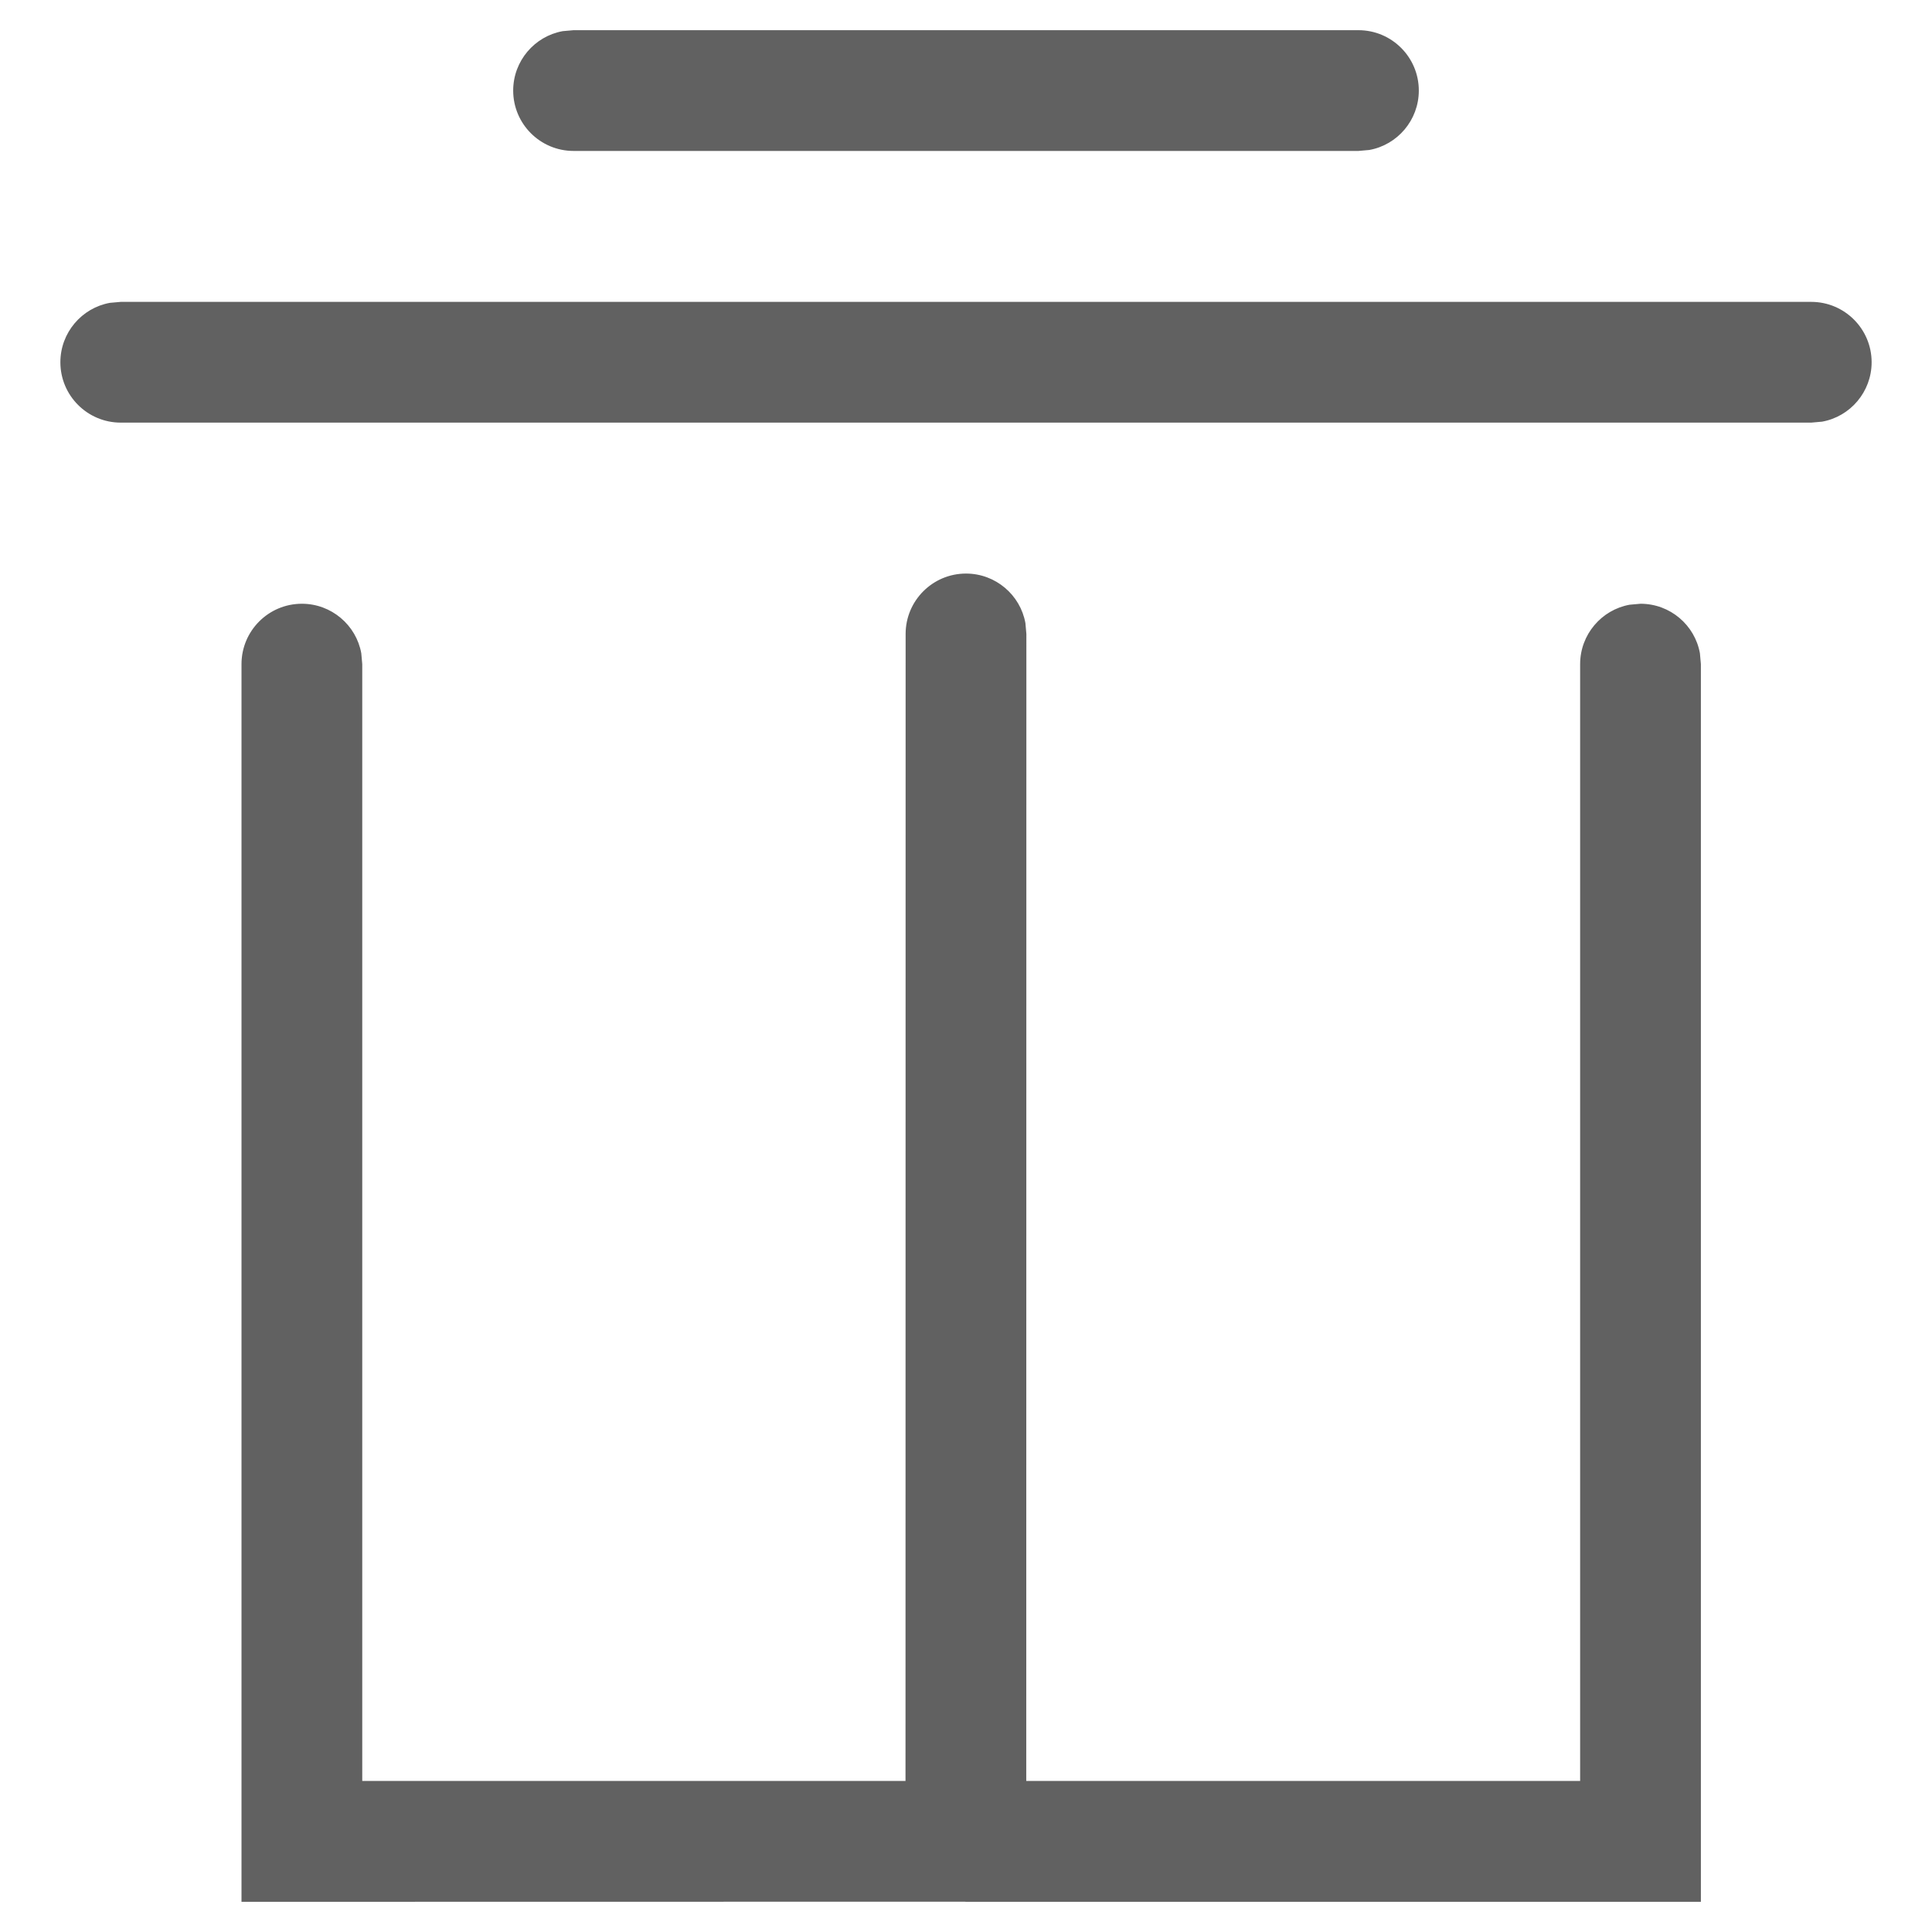 <?xml version="1.0" encoding="UTF-8"?>
<svg width="16px" height="16px" viewBox="0 0 16 16" version="1.1" xmlns="http://www.w3.org/2000/svg" xmlns:xlink="http://www.w3.org/1999/xlink">
    <!-- Generator: Sketch 63.1 (92452) - https://sketch.com -->
    <title>4.组件/2.通用/icon/删除备份 3</title>
    <desc>Created with Sketch.</desc>
    <defs>
        <path d="M8,4.75 C8.245,4.75 8.45,4.927 8.492,5.16 L8.5,5.25 L8.499,14.749 L13.086,14.749 L13.086,5.5 C13.086,5.255 13.263,5.05 13.496,5.008 L13.586,5 C13.832,5 14.036,5.177 14.078,5.41 L14.086,5.5 L14.086,15.75 L8.01,15.75 C8.007,15.75 8.003,15.75 8,15.75 L7.989,15.749 L2,15.75 L2,5.5 C2,5.224 2.224,5 2.5,5 C2.745,5 2.95,5.177 2.992,5.41 L3,5.5 L3,14.749 L7.499,14.749 L7.5,5.25 C7.5,4.974 7.724,4.75 8,4.75 Z M15,2.5 C15.276,2.5 15.5,2.724 15.5,3 C15.5,3.245 15.323,3.45 15.09,3.492 L15,3.5 L1,3.5 C0.724,3.5 0.5,3.276 0.5,3 C0.5,2.755 0.677,2.55 0.91,2.508 L1,2.5 L15,2.5 Z M11.25,0.25 C11.526,0.25 11.75,0.474 11.75,0.75 C11.75,0.995 11.573,1.2 11.34,1.242 L11.25,1.25 L4.75,1.25 C4.474,1.25 4.25,1.026 4.25,0.75 C4.25,0.505 4.427,0.3 4.66,0.258 L4.75,0.25 L11.25,0.25 Z" id="path-1"></path>
    </defs>
    <g id="Profiling分析模块" stroke="none" stroke-width="1" fill="none" fill-rule="evenodd">
        <g id="画板" transform="translate(-373, -234)">
            <g id="4.组件/2.通用/icon/删除备份-3" transform="translate(373, 234)">
                <mask id="mask-2" fill="white">
                    <use xlink:href="#path-1"></use>
                </mask>
                <use id="蒙版" fill="#616161" fill-rule="nonzero" xlink:href="#path-1"></use>
            </g>
        </g>
    </g>
</svg>